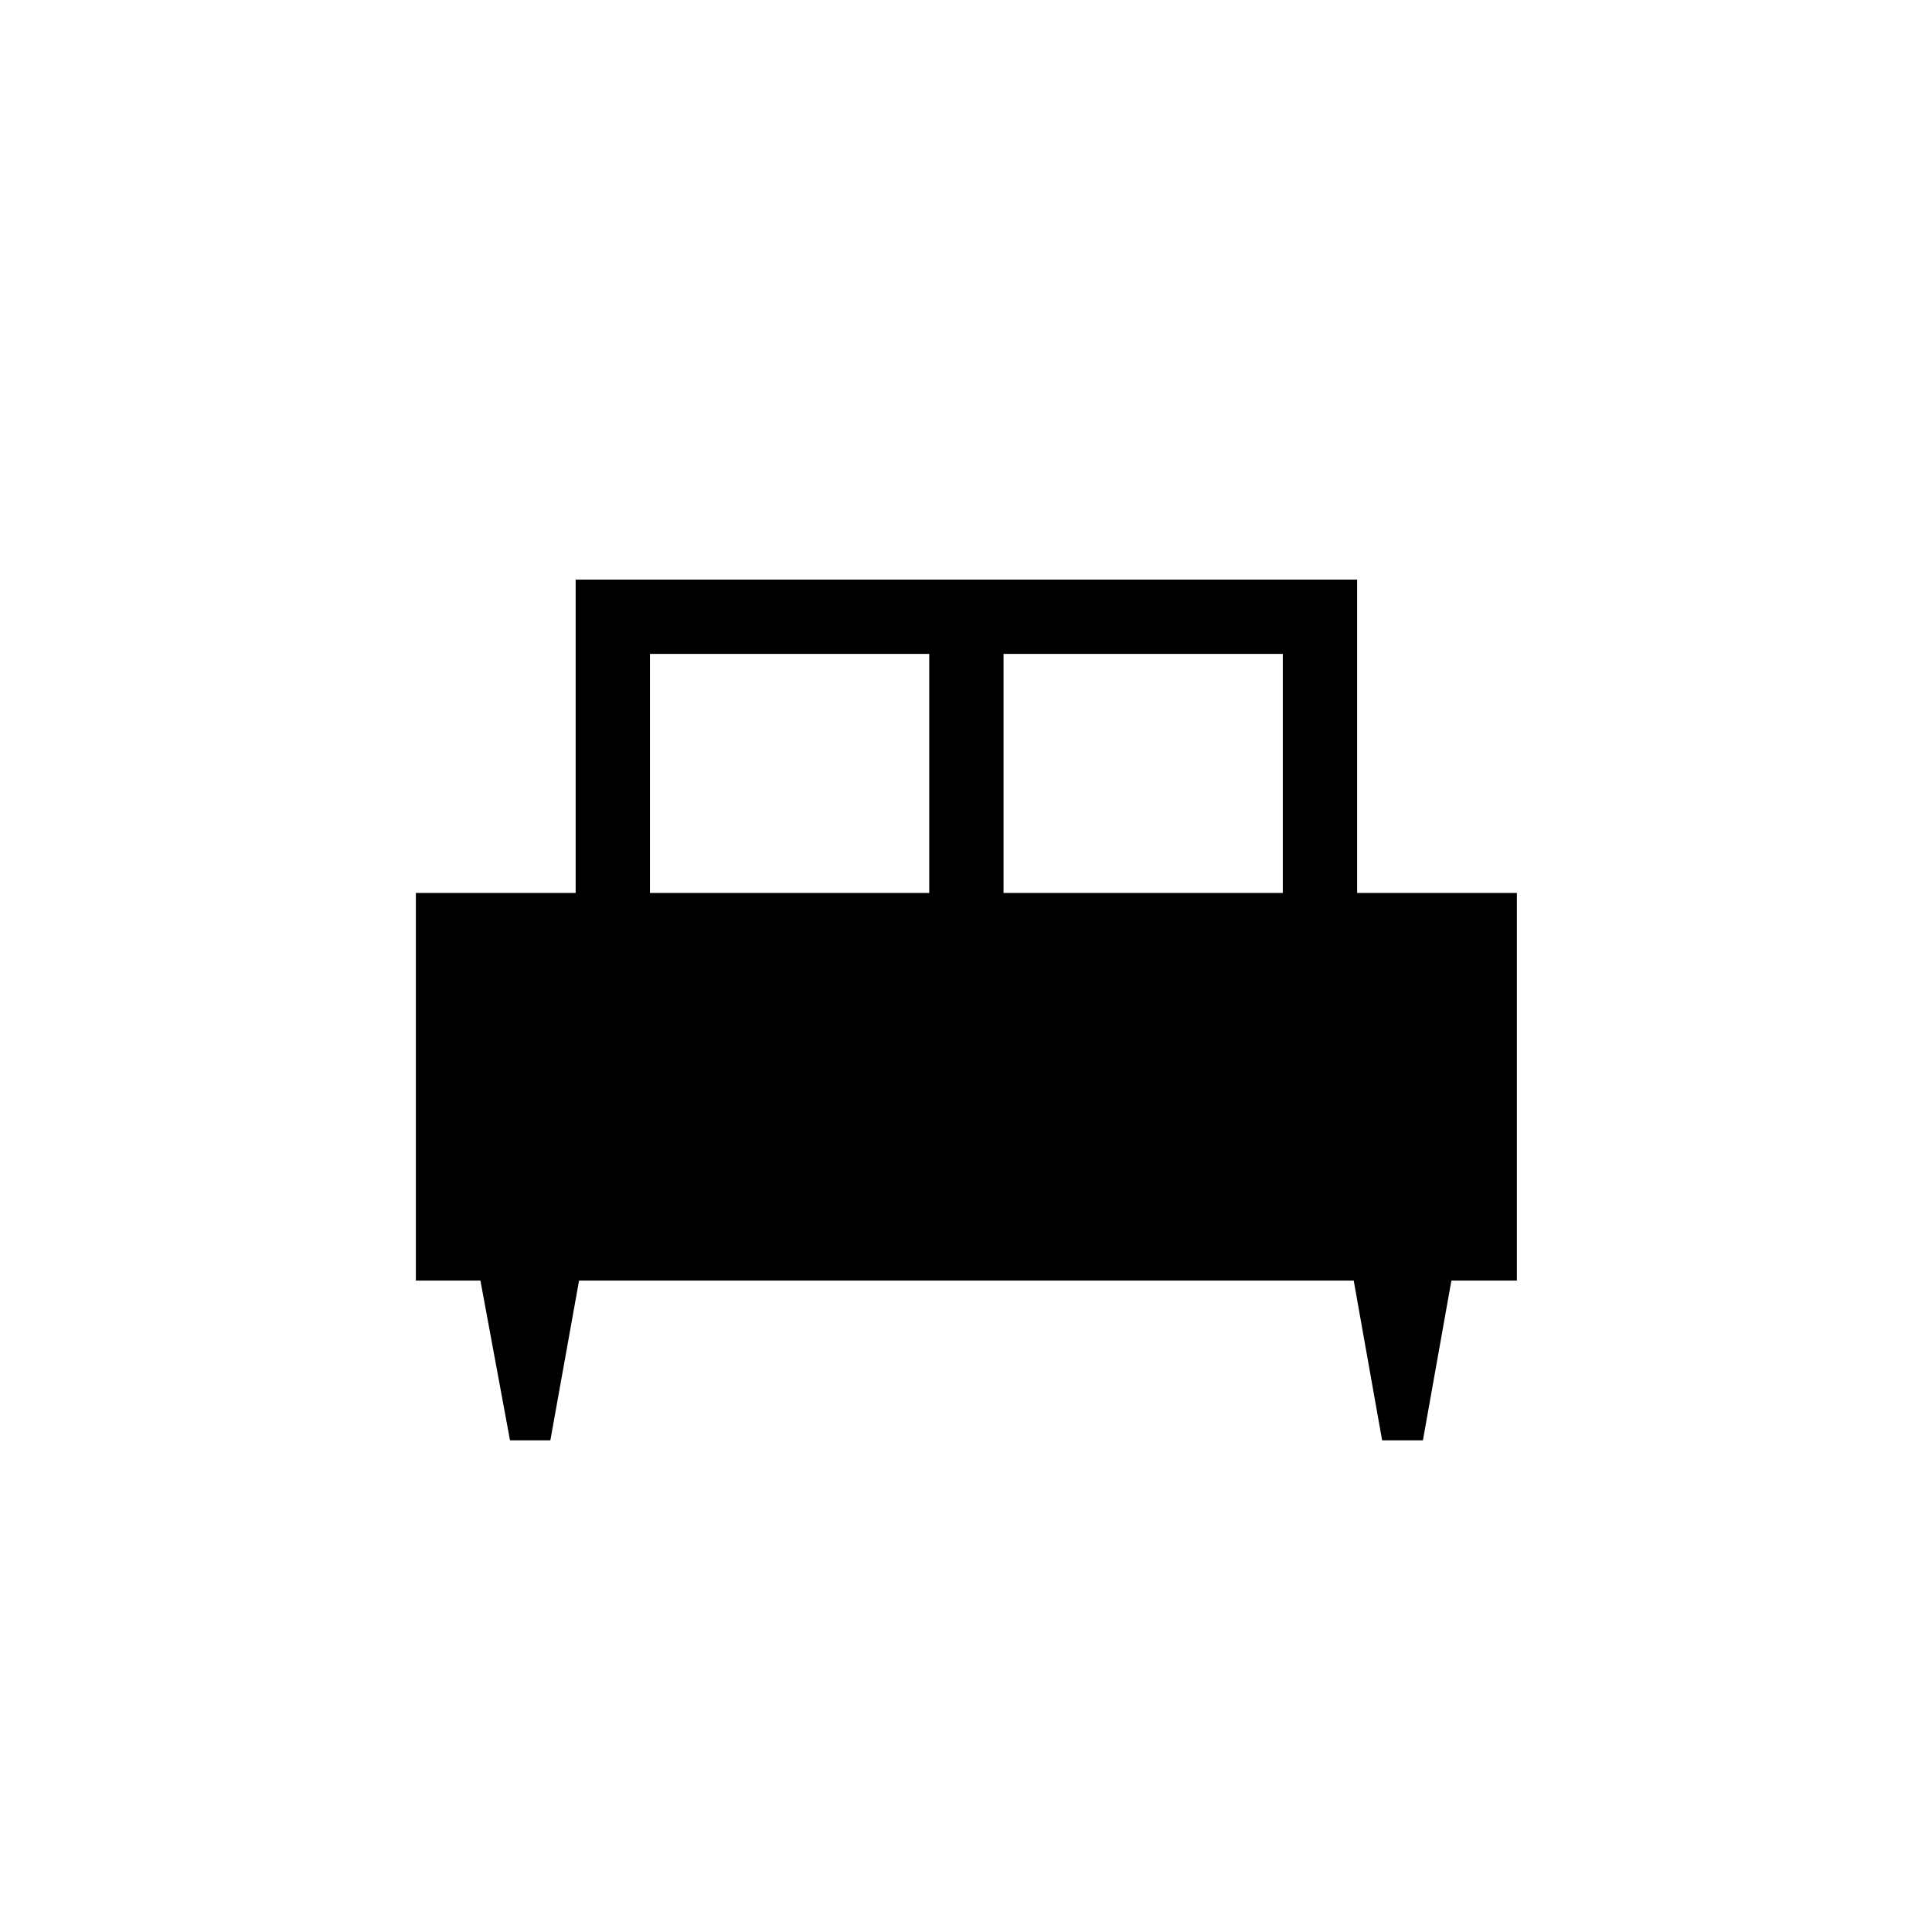 <svg xmlns="http://www.w3.org/2000/svg" height="24" viewBox="0 -960 960 960" width="24"><path d="M273.47-244.31h-20.05l-14.7-79.38h-32.07v-192.62h79.39V-672h388.31v155.69h79.38v192.62h-32.54l-14.15 79.38h-20.27l-14.12-79.38H287.73l-14.26 79.38Zm225.18-272h138.77v-118.77H498.65v118.77Zm-175.69 0h138.77v-118.77H322.96v118.77Z"/></svg>